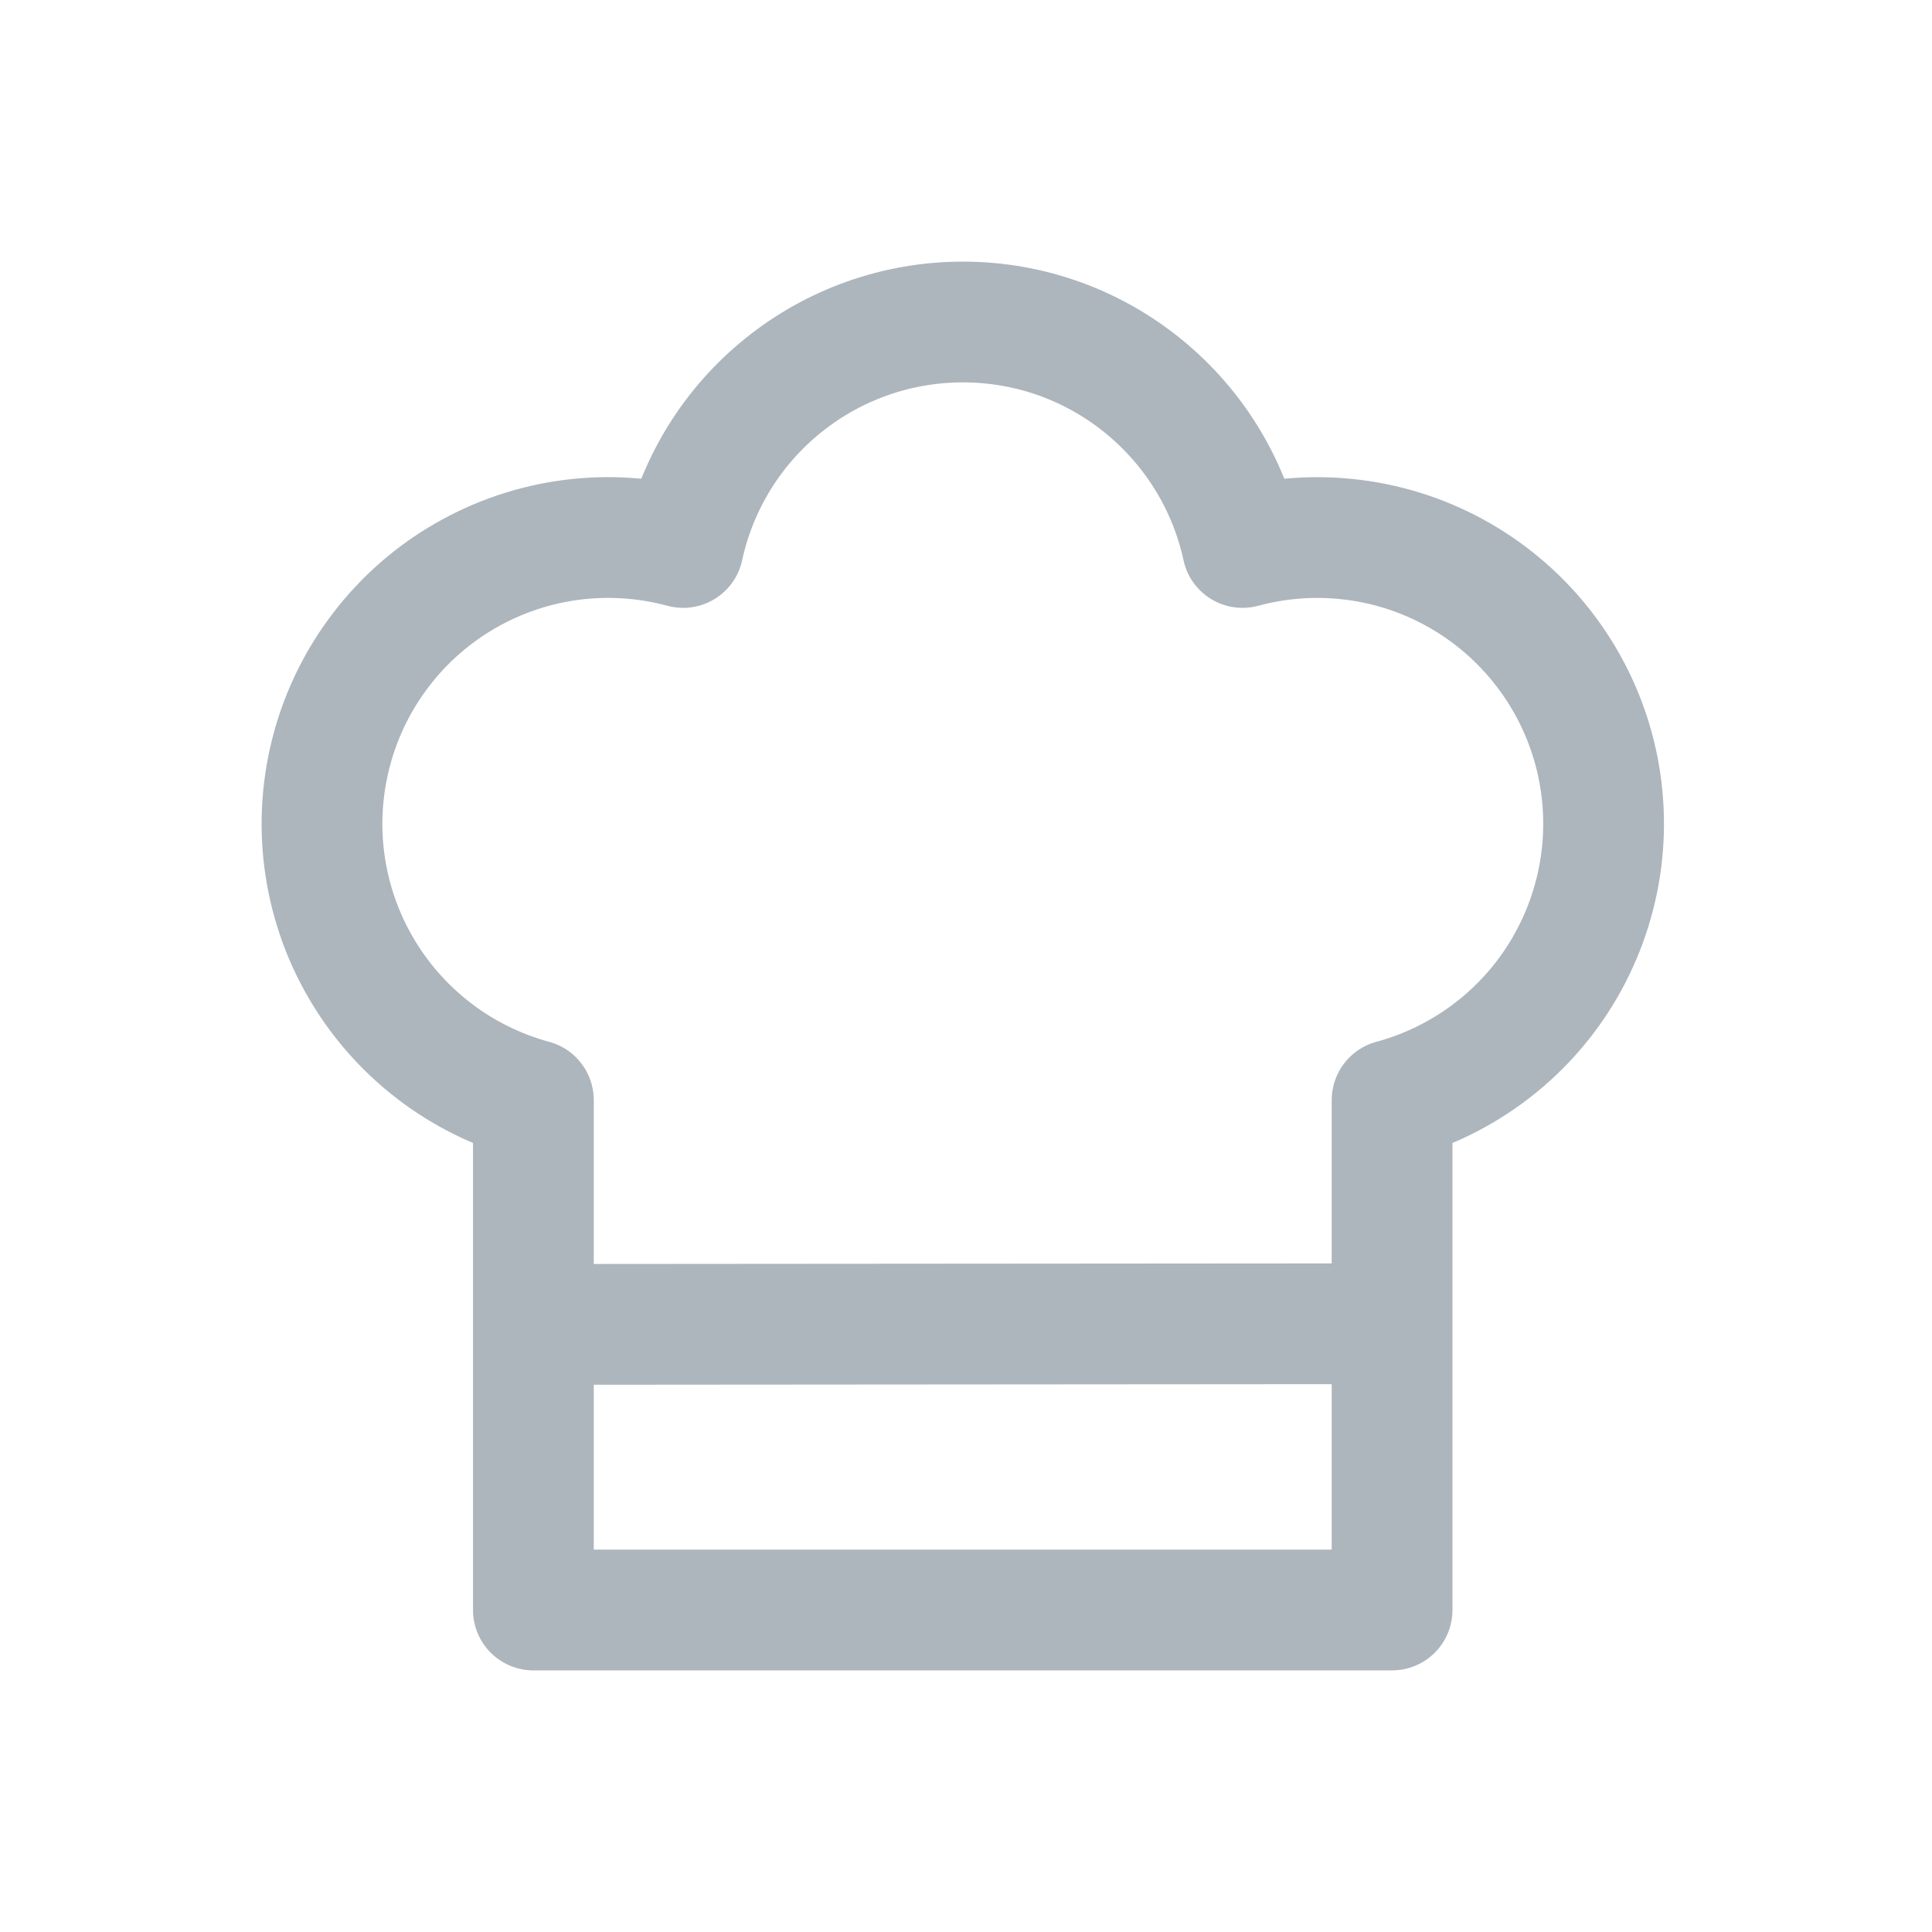 <svg width="24" height="24" viewBox="0 0 24 24" fill="none" xmlns="http://www.w3.org/2000/svg">
<g id="chef-hat">
<path id="Vector" d="M6.769 16.452L17.293 16.444M11.96 4C13.665 4 15.089 5.2 15.435 6.801C15.886 6.679 16.356 6.647 16.82 6.707C17.283 6.766 17.729 6.917 18.134 7.149C18.539 7.382 18.895 7.692 19.18 8.062C19.465 8.431 19.675 8.854 19.797 9.304C19.919 9.755 19.951 10.226 19.891 10.689C19.831 11.152 19.68 11.599 19.448 12.004C19.216 12.409 18.906 12.764 18.536 13.049C18.166 13.334 17.744 13.544 17.293 13.666V20H6.626V13.666C6.176 13.544 5.753 13.334 5.384 13.049C5.014 12.763 4.704 12.408 4.472 12.003C4.239 11.598 4.089 11.151 4.029 10.688C3.969 10.225 4.002 9.754 4.124 9.304C4.246 8.853 4.455 8.431 4.741 8.061C5.026 7.691 5.381 7.381 5.786 7.149C6.192 6.916 6.638 6.766 7.102 6.706C7.565 6.647 8.035 6.679 8.486 6.801C8.658 6.008 9.097 5.297 9.729 4.788C10.361 4.278 11.148 4 11.96 4Z" stroke="#ADB5BD" stroke-width="1.5" stroke-linecap="round" stroke-linejoin="round"/>
</g>
</svg>
